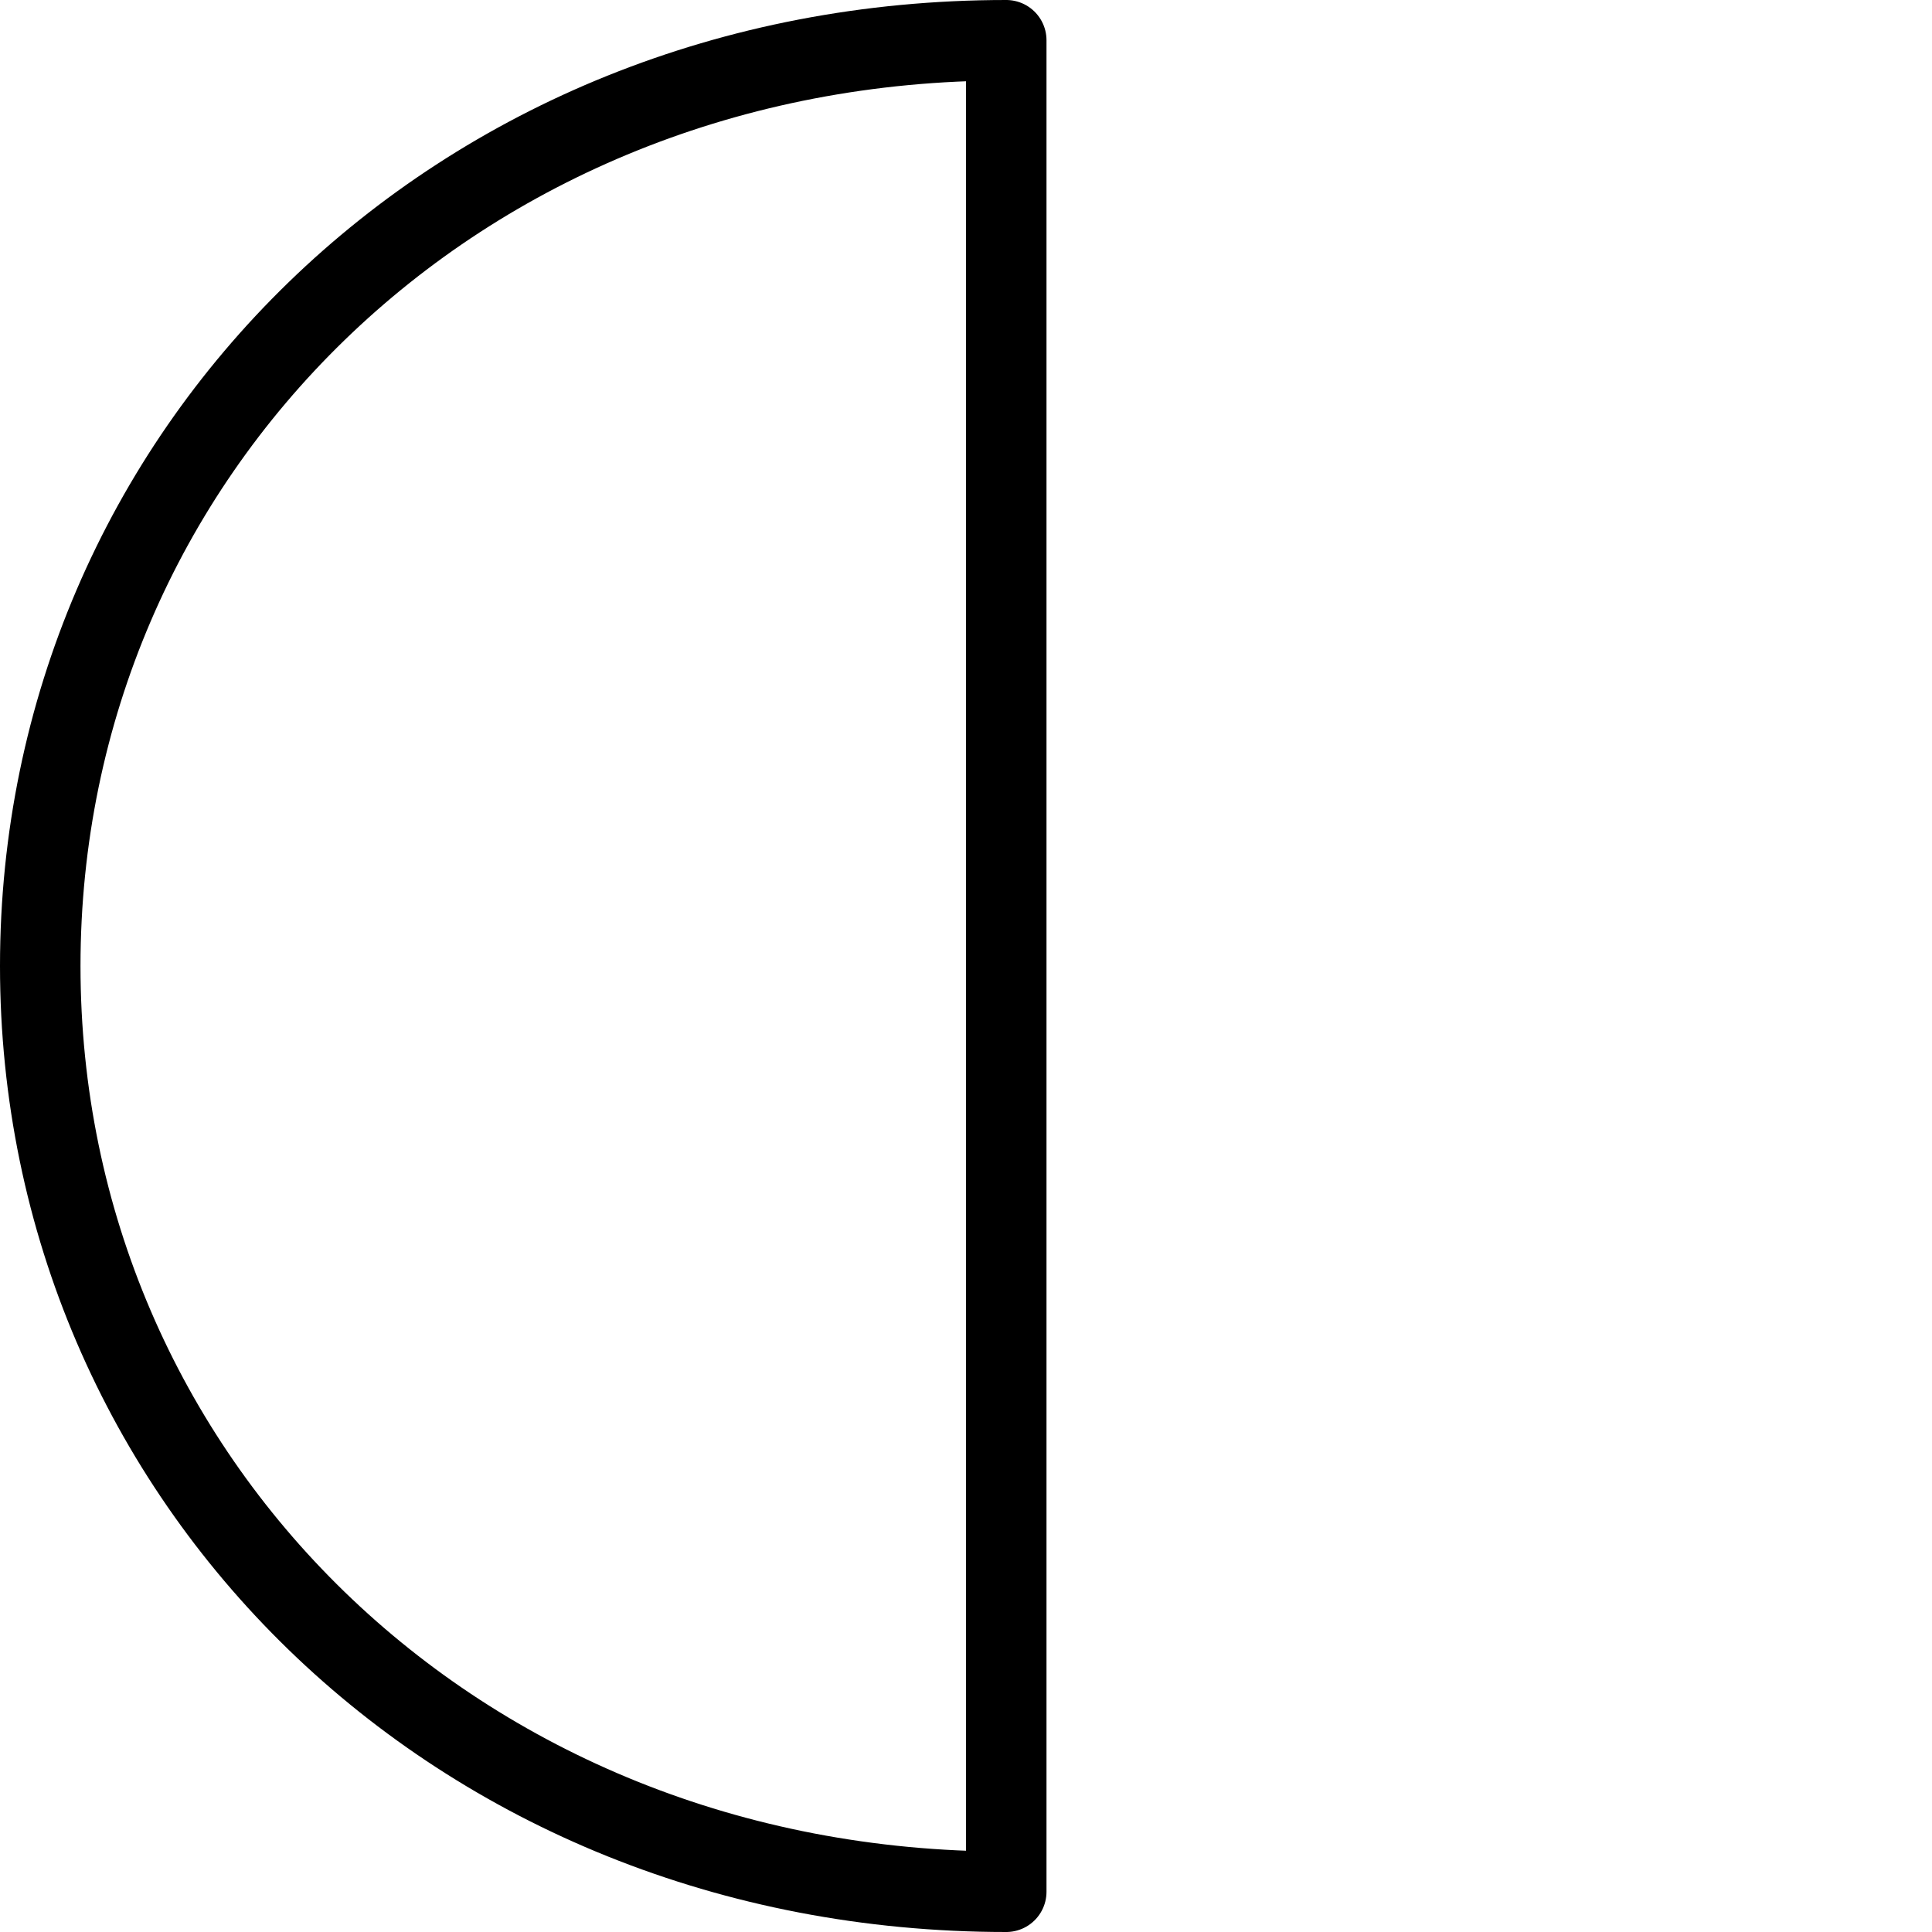 <svg xmlns="http://www.w3.org/2000/svg" viewBox="0 0 24 24" width="24" height="24"><path fill="none" stroke="#000" stroke-linecap="round" stroke-linejoin="round" stroke-miterlimit="10" d="M12.5 23.5C5.648 23.5.5 18.352.5 12S5.648.5 12.5.5v23z"/><path fill="none" d="M0 0h24v24H0z"/></svg>